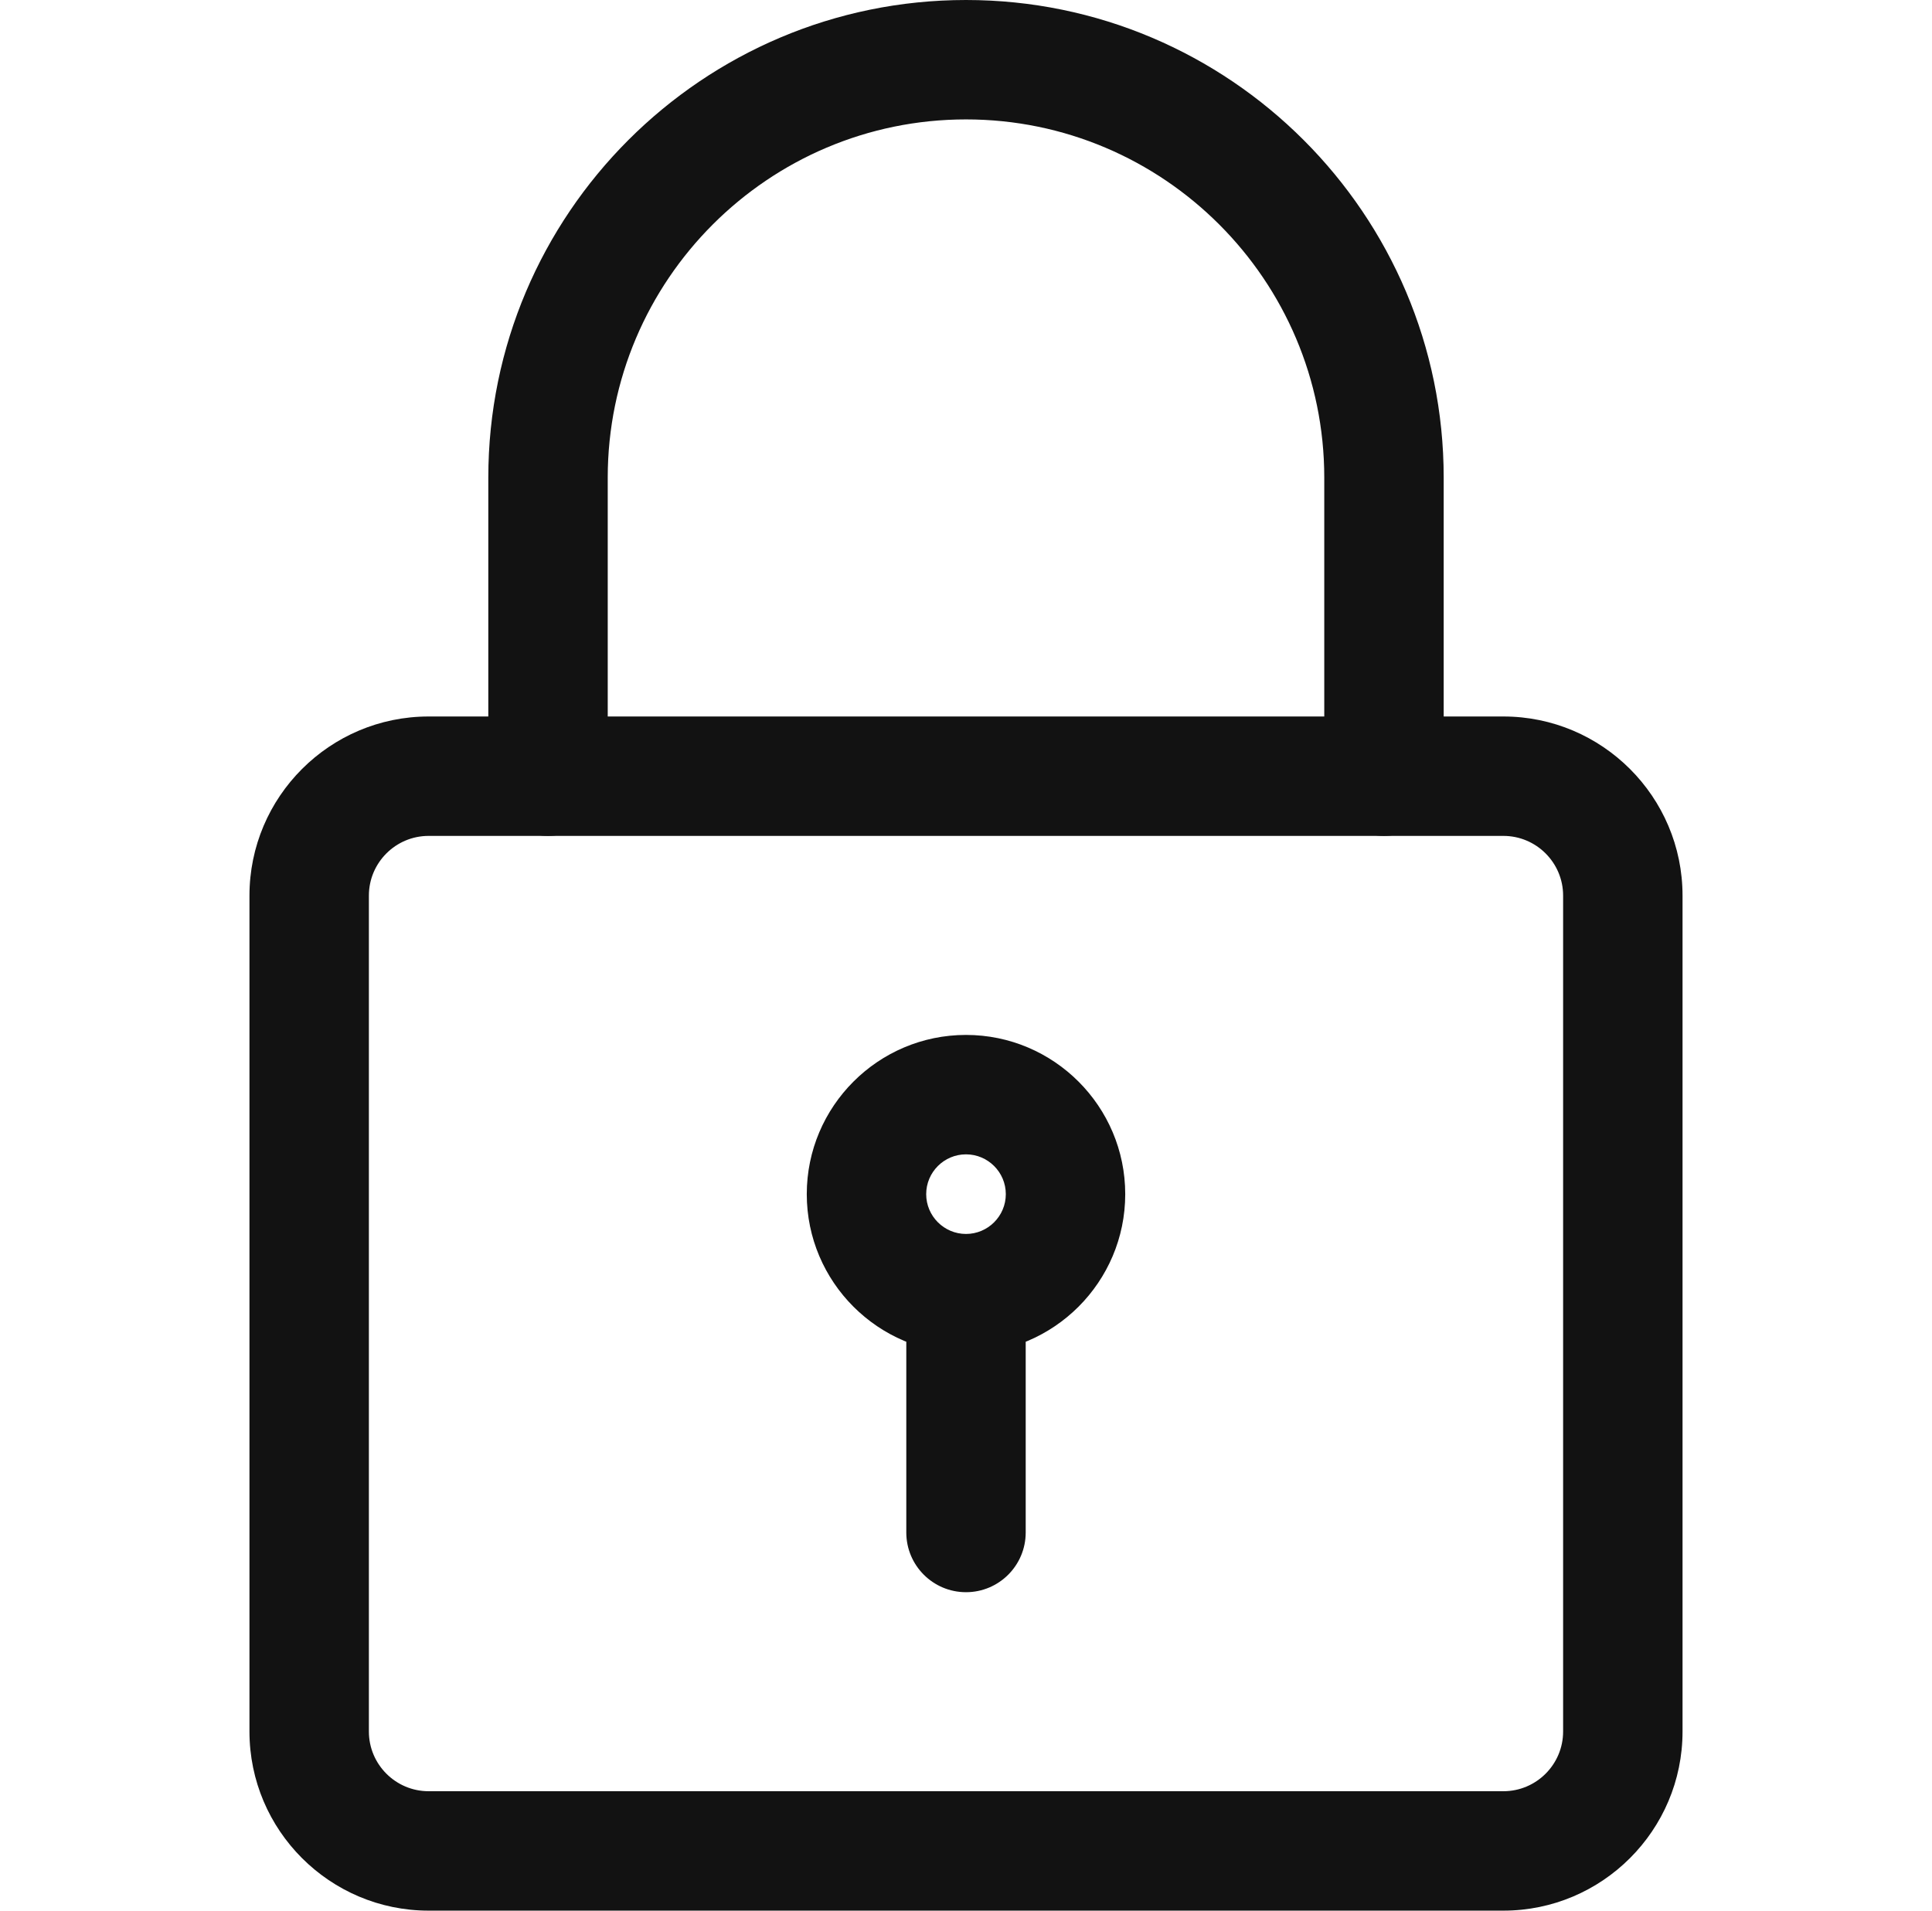 <svg width="91" height="90" viewBox="0 0 91 90" fill="none" xmlns="http://www.w3.org/2000/svg">
<g clip-path="url(#clip0_8013_1007)">
<path d="M70.812 90H20.188C15.537 90 11.75 86.216 11.75 81.562V42.188C11.75 37.534 15.537 33.75 20.188 33.75H70.812C75.463 33.75 79.25 37.534 79.25 42.188V81.562C79.25 86.216 75.463 90 70.812 90ZM20.188 39.375C18.639 39.375 17.375 40.635 17.375 42.188V81.562C17.375 83.115 18.639 84.375 20.188 84.375H70.812C72.361 84.375 73.625 83.115 73.625 81.562V42.188C73.625 40.635 72.361 39.375 70.812 39.375H20.188Z" fill="#121212"/>
<path d="M65.188 39.375C63.635 39.375 62.375 38.115 62.375 36.562V22.5C62.375 13.196 54.804 5.625 45.5 5.625C36.196 5.625 28.625 13.196 28.625 22.5V36.562C28.625 38.115 27.365 39.375 25.812 39.375C24.26 39.375 23 38.115 23 36.562V22.5C23 10.091 33.091 0 45.5 0C57.909 0 68 10.091 68 22.5V36.562C68 38.115 66.74 39.375 65.188 39.375Z" fill="#121212"/>
<path d="M45.5 63.75C41.364 63.75 38 60.386 38 56.25C38 52.114 41.364 48.75 45.5 48.75C49.636 48.75 53 52.114 53 56.25C53 60.386 49.636 63.75 45.5 63.75ZM45.5 54.375C44.469 54.375 43.625 55.215 43.625 56.25C43.625 57.285 44.469 58.125 45.5 58.125C46.531 58.125 47.375 57.285 47.375 56.25C47.375 55.215 46.531 54.375 45.5 54.375Z" fill="#121212"/>
<path d="M45.5 75C43.947 75 42.688 73.74 42.688 72.188V61.875C42.688 60.322 43.947 59.062 45.5 59.062C47.053 59.062 48.312 60.322 48.312 61.875V72.188C48.312 73.74 47.053 75 45.5 75Z" fill="#121212"/>
</g>
<defs>
<clipPath id="clip0_8013_1007">
<rect width="90" height="90" fill="white" transform="translate(0.5)"/>
</clipPath>
</defs>
</svg>
